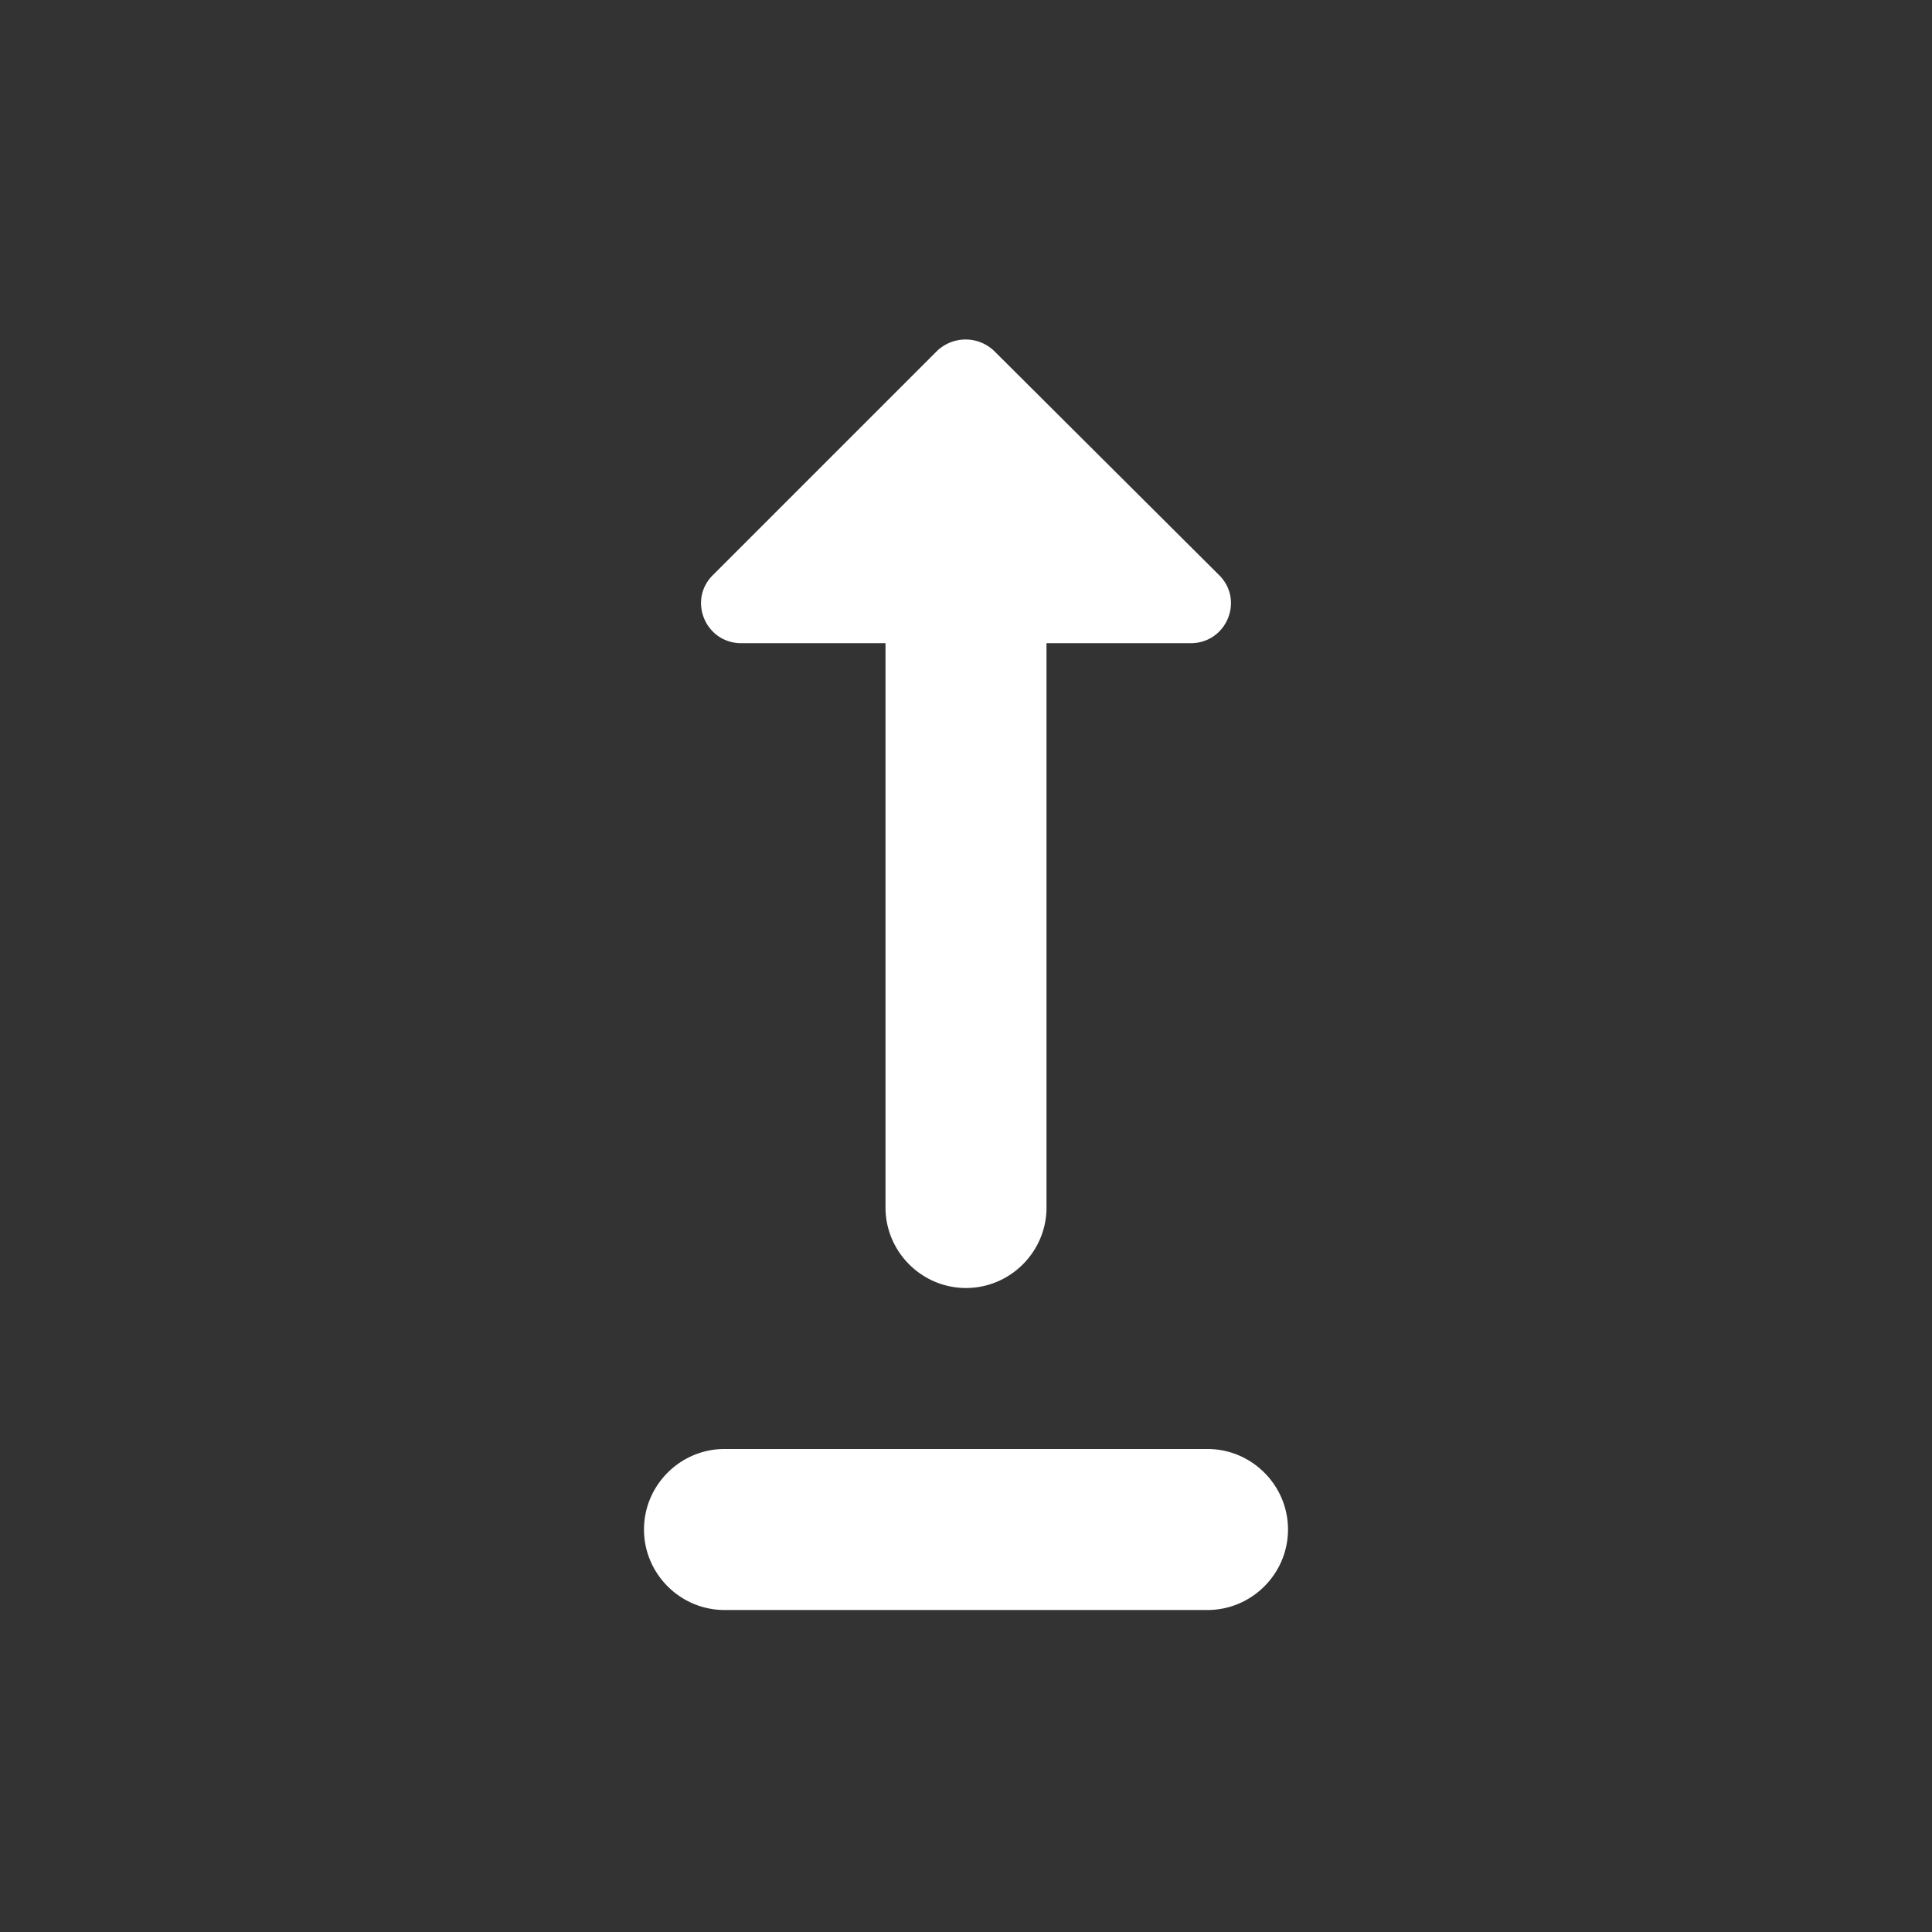 <svg xmlns="http://www.w3.org/2000/svg" width="48" height="48" viewBox="0 0 24 24" fill="#fff"><rect x="0" y="0" width="24" height="24" fill="#333333" stroke="none"/><path d="M16 19c0 .55-.45 1-1 1H9c-.55 0-1-.45-1-1s.45-1 1-1h6c.55 0 1 .45 1 1zM11 7.99V15c0 .55.45 1 1 1s1-.45 1-1V7.99h1.79c.45 0 .67-.54.35-.85l-2.79-2.78a.513.513 0 0 0-.71 0L8.86 7.14c-.32.31-.1.85.35.85H11z"/></svg>
